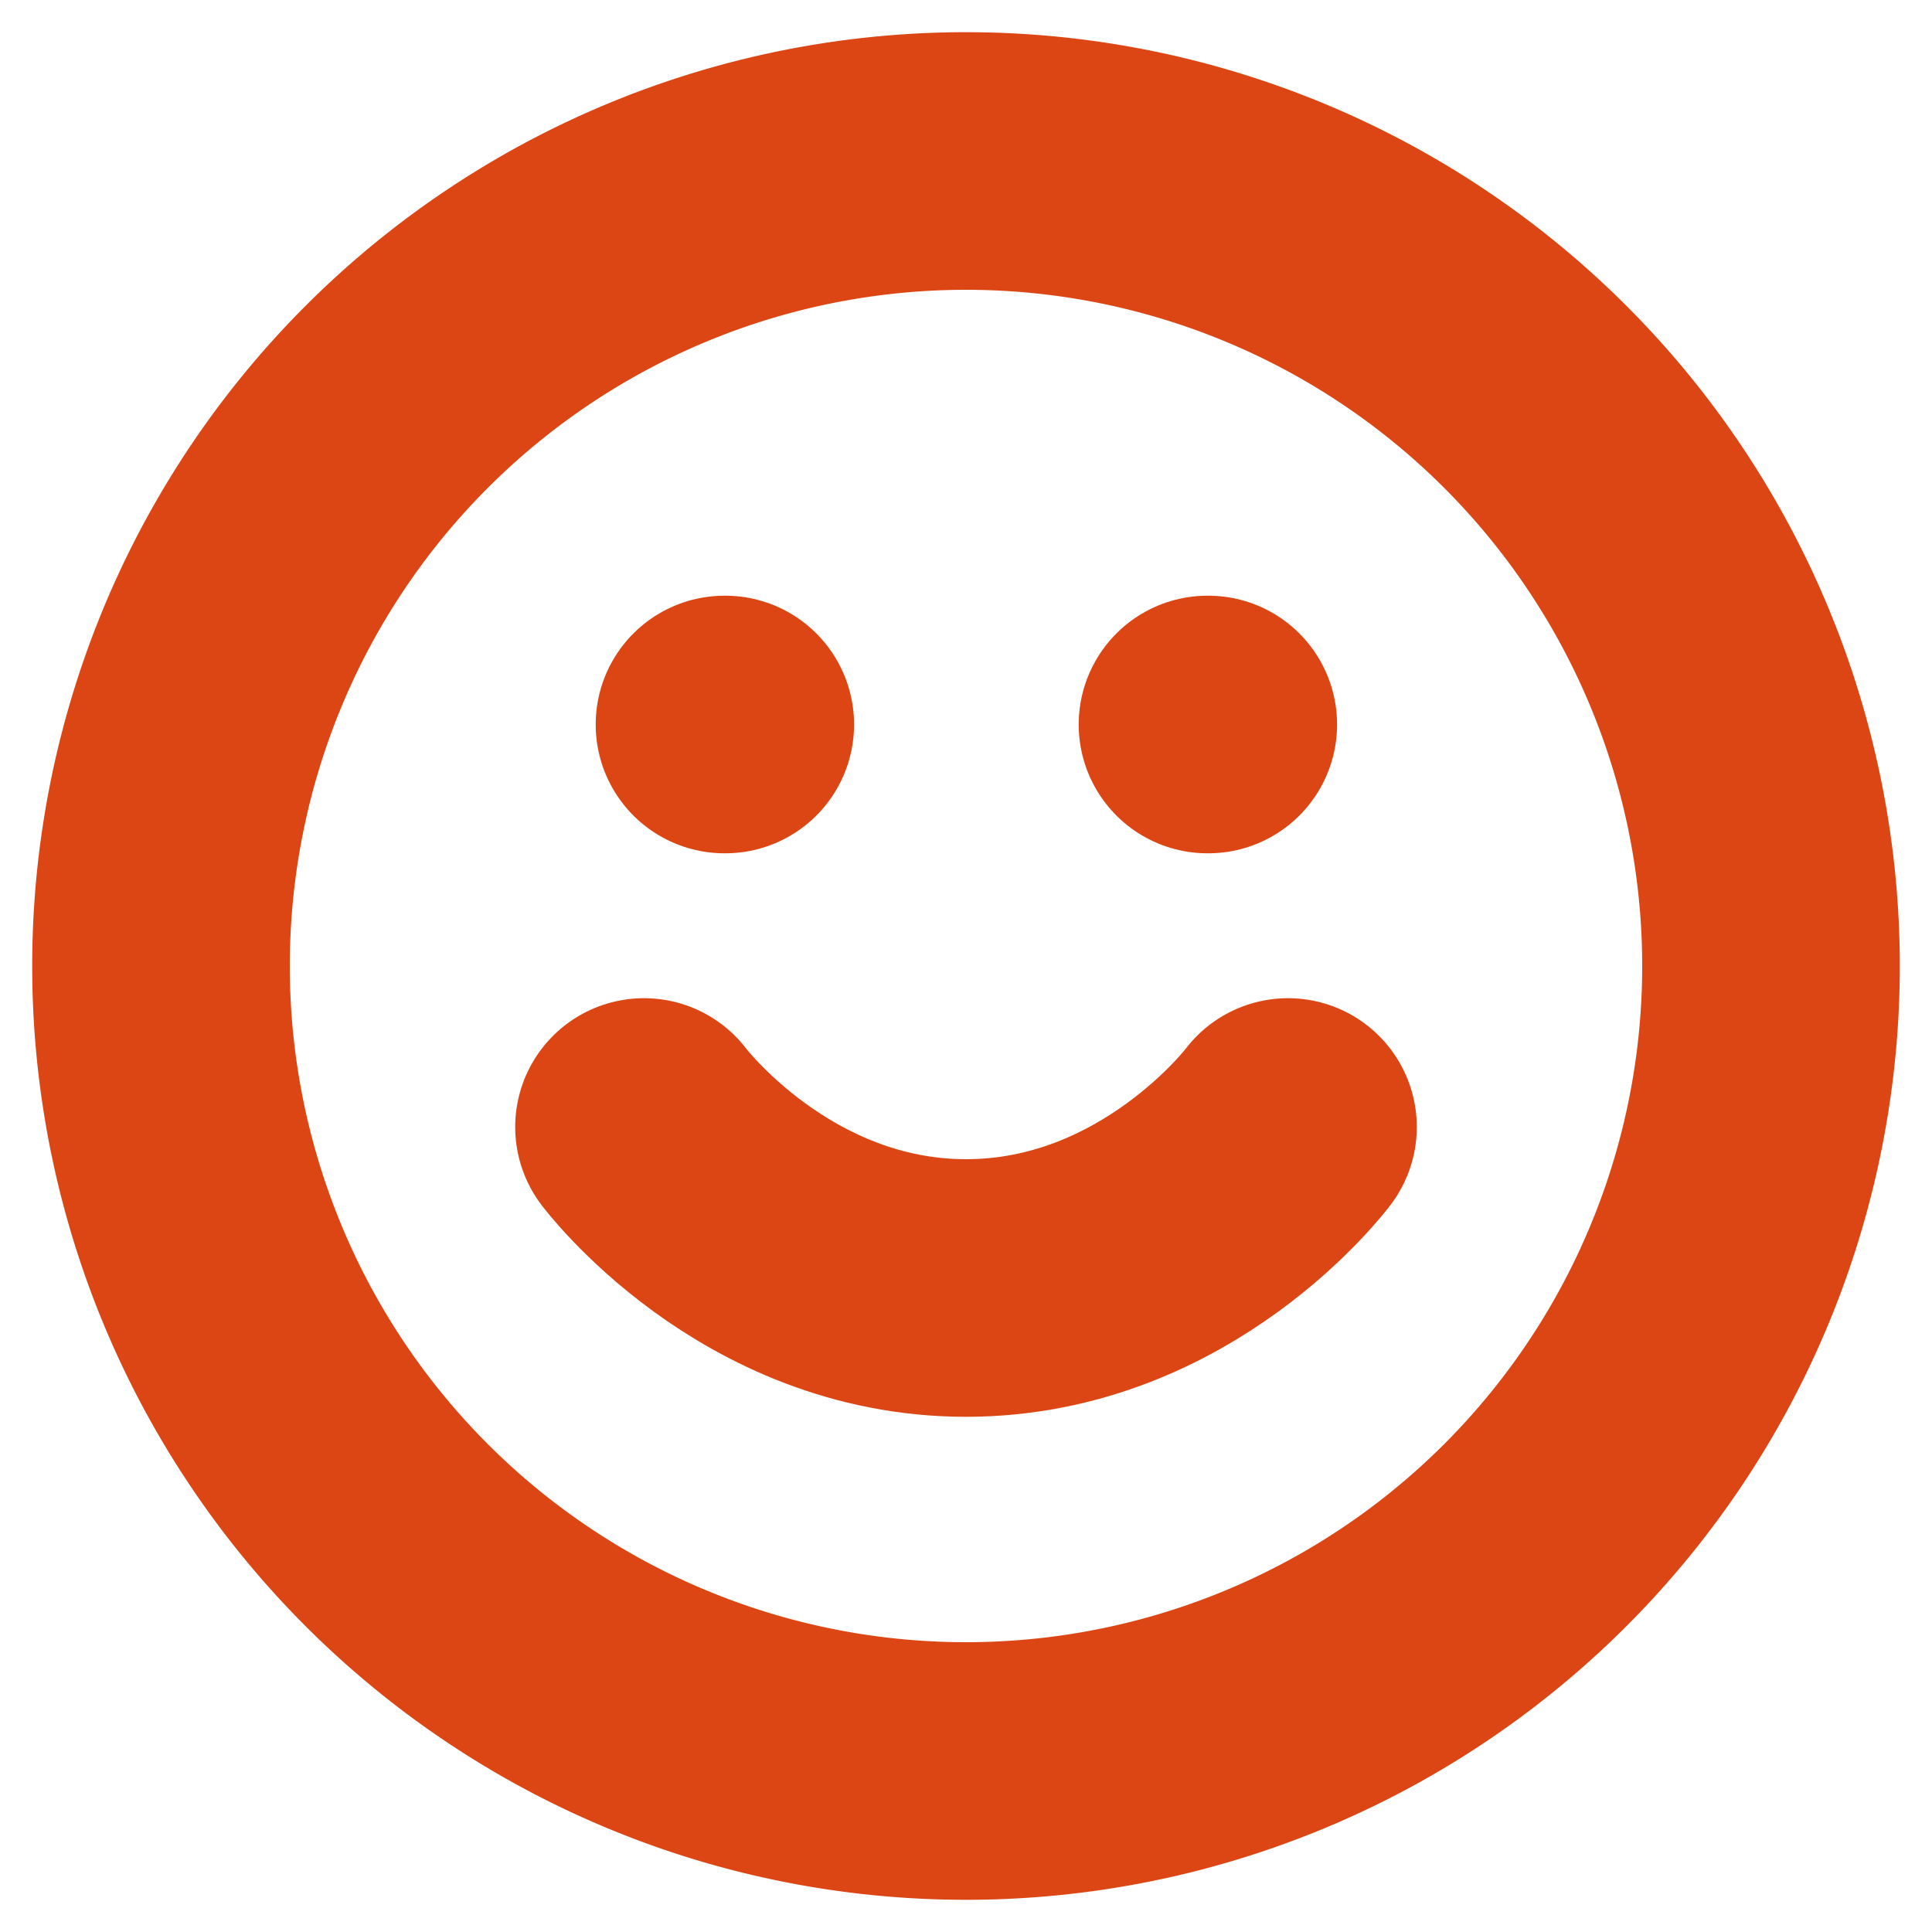 <svg xmlns="http://www.w3.org/2000/svg" width="15" height="15" fill="none" viewBox="0 0 15 15">
  <path stroke="#DB4614" stroke-linecap="round" stroke-linejoin="round" stroke-width="2" d="M7.5 13.75a6.25 6.25 0 1 0 0-12.5 6.25 6.25 0 0 0 0 12.5Z"/>
  <path stroke="#DB4614" stroke-linecap="round" stroke-linejoin="round" stroke-width="2" d="M5 8.75S5.938 10 7.5 10C9.063 10 10 8.75 10 8.75M5.625 5.625h.006m3.744 0h.006"/>
</svg>
